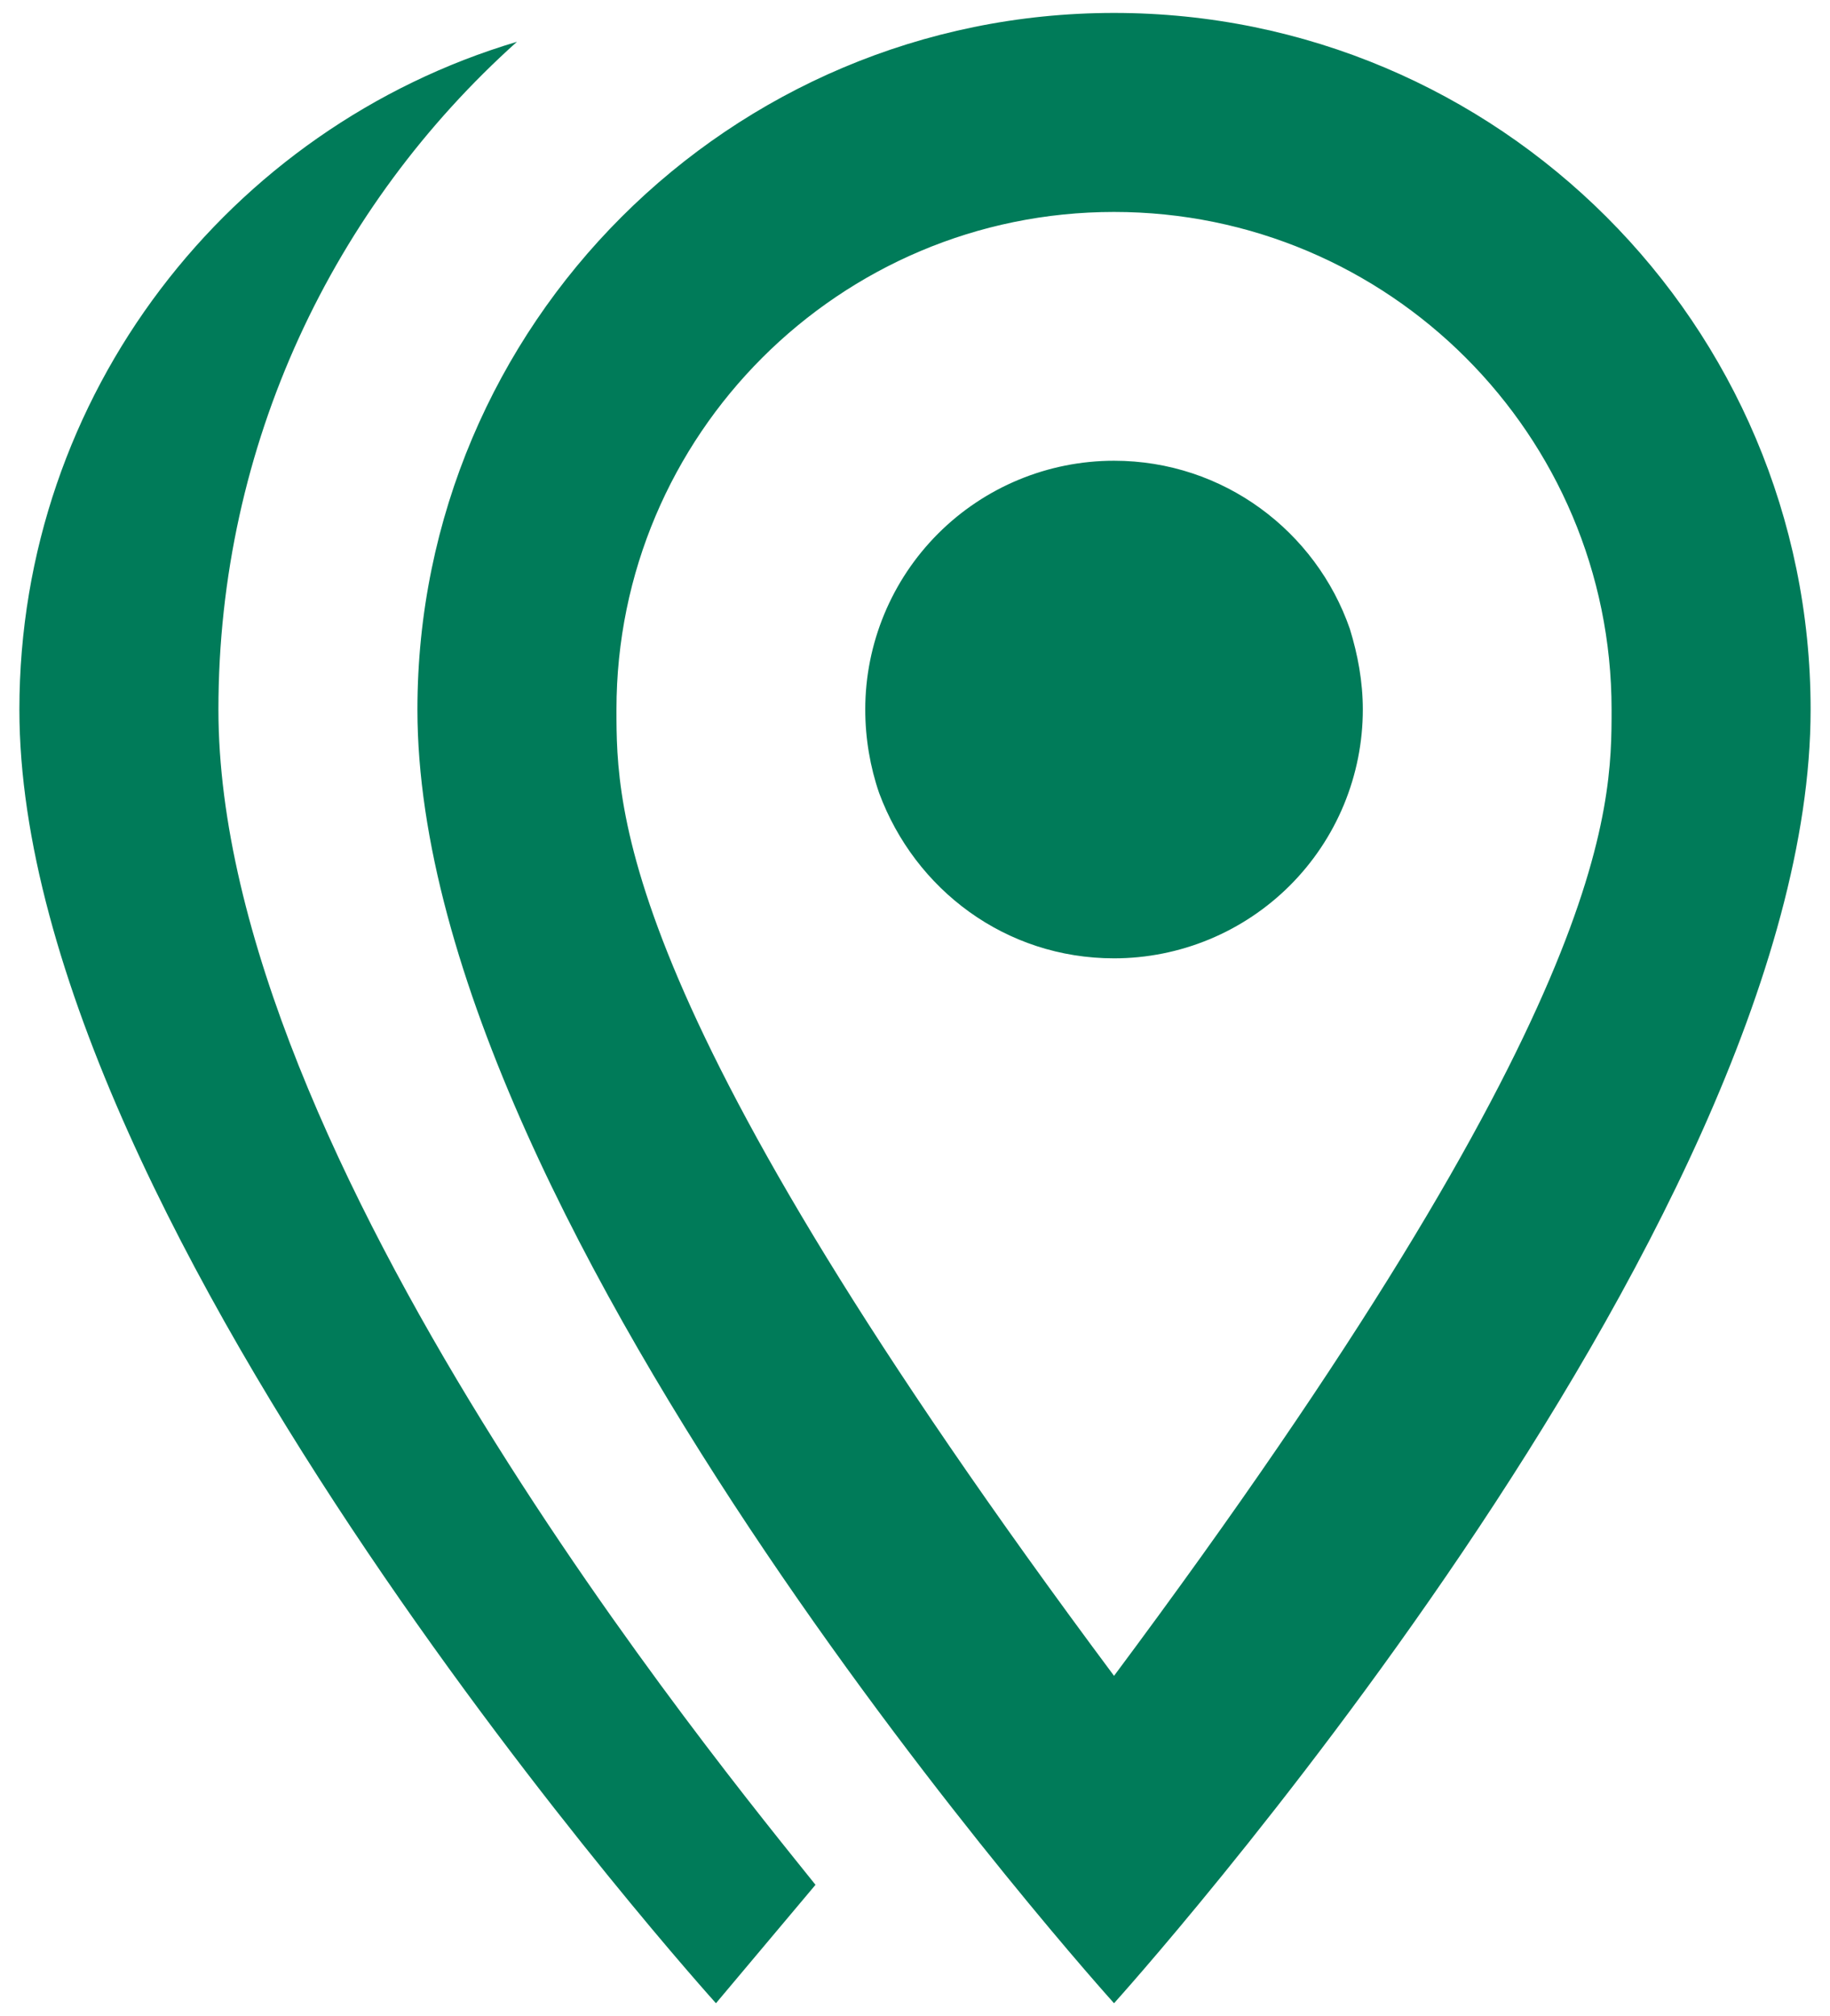 <svg width="59" height="65" viewBox="0 0 59 65" fill="none" xmlns="http://www.w3.org/2000/svg">
<path d="M27.896 22.875C27.896 20.748 28.741 18.708 30.245 17.203C31.749 15.699 33.789 14.854 35.917 14.854C39.446 14.854 42.43 17.132 43.52 20.276C43.777 21.11 43.938 21.977 43.938 22.875C43.938 23.928 43.73 24.971 43.327 25.945C42.924 26.918 42.333 27.802 41.588 28.547C40.843 29.291 39.959 29.882 38.986 30.285C38.013 30.688 36.97 30.896 35.917 30.896C32.42 30.896 29.5 28.682 28.345 25.57C28.056 24.736 27.896 23.805 27.896 22.875ZM7.042 22.875C7.042 37.312 23.34 57.076 26.292 60.765L23.083 64.583C23.083 64.583 0.625 39.719 0.625 22.875C0.625 12.705 7.395 4.106 16.667 1.347C10.763 6.641 7.042 14.309 7.042 22.875ZM35.917 0.417C48.301 0.417 58.375 10.459 58.375 22.875C58.375 39.719 35.917 64.583 35.917 64.583C35.917 64.583 13.458 39.719 13.458 22.875C13.458 10.459 23.532 0.417 35.917 0.417ZM35.917 6.833C27.062 6.833 19.875 14.02 19.875 22.875C19.875 26.083 19.875 32.5 35.917 54.028C51.958 32.5 51.958 26.083 51.958 22.875C51.958 14.02 44.772 6.833 35.917 6.833Z" fill="#007B59"/>
</svg>
